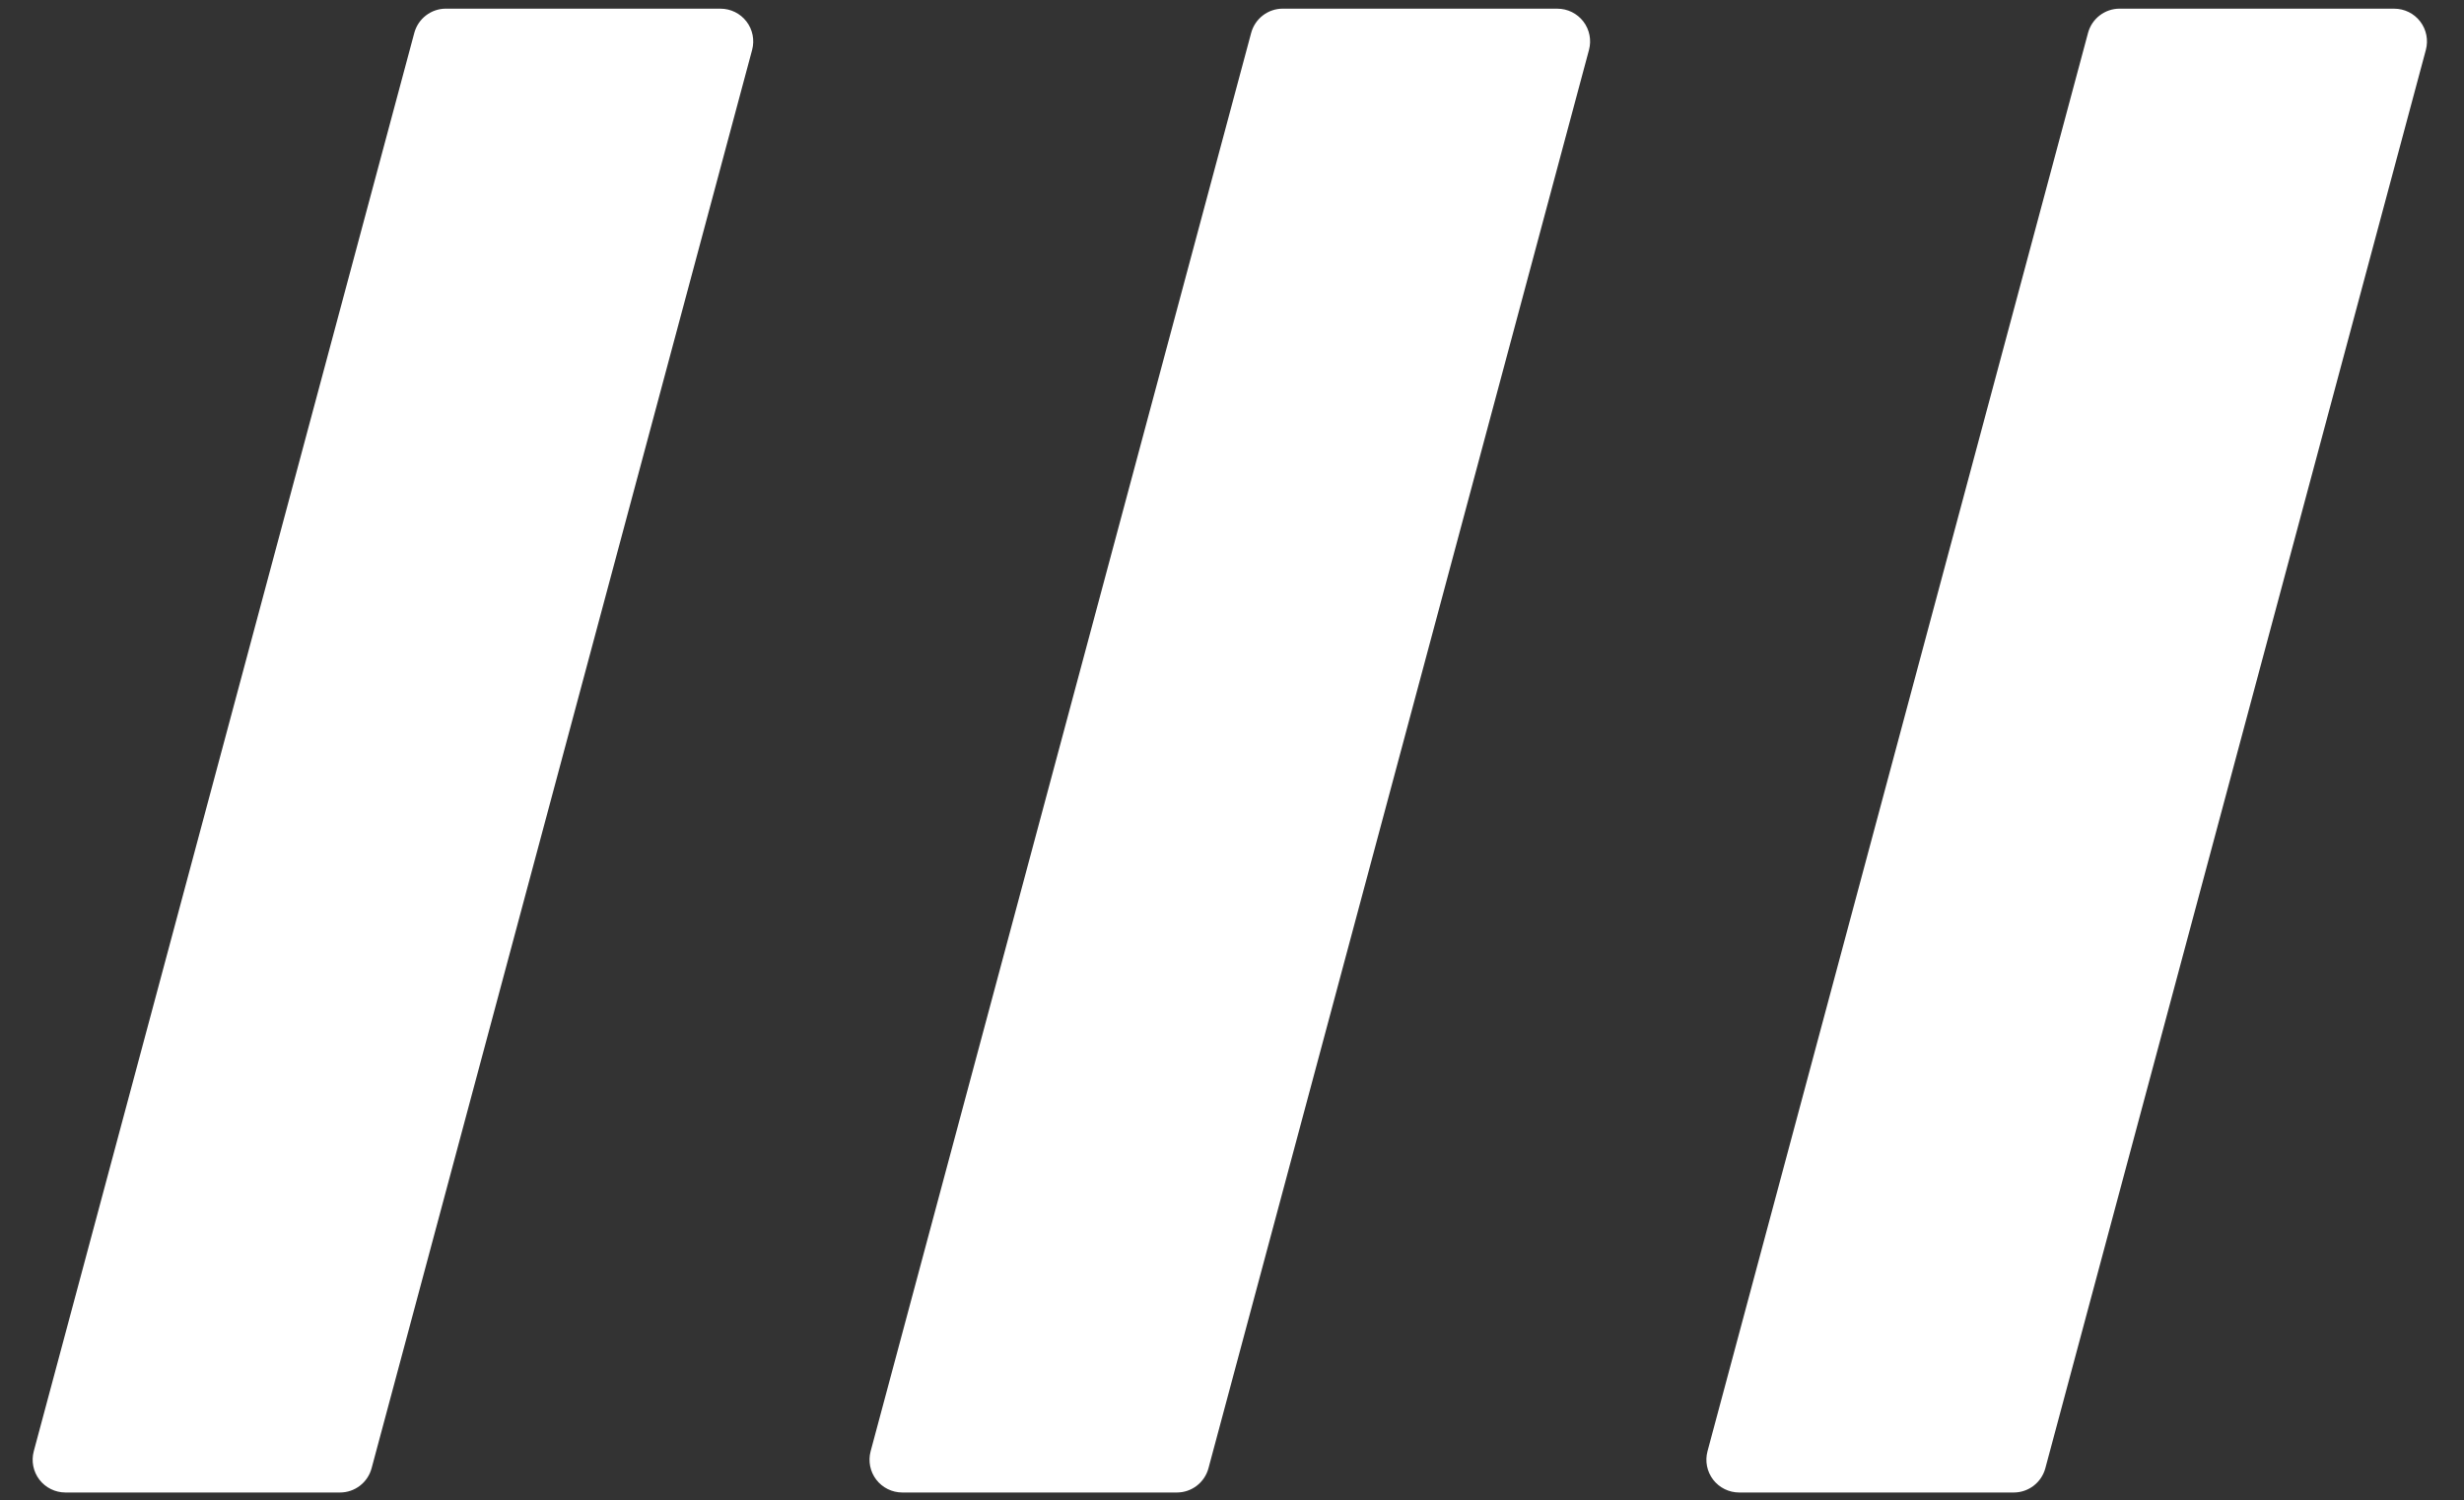<?xml version="1.0" encoding="UTF-8" standalone="no"?>
<!DOCTYPE svg PUBLIC "-//W3C//DTD SVG 1.1//EN" "http://www.w3.org/Graphics/SVG/1.1/DTD/svg11.dtd">
<svg width="100%" height="100%" viewBox="0 0 1800 1096" version="1.1" xmlns="http://www.w3.org/2000/svg" xmlns:xlink="http://www.w3.org/1999/xlink" xml:space="preserve" xmlns:serif="http://www.serif.com/" style="fill-rule:evenodd;clip-rule:evenodd;stroke-linejoin:round;stroke-miterlimit:2;">
    <rect x="0" y="0" width="1800" height="1096" fill="#333333" stroke="none"/>
    <g transform="matrix(1.939,0,0,1.939,-970.496,-1313.89)">
        <g transform="matrix(0.966,0.259,-0.345,1.286,619.149,-460.99)">
            <path d="M763.43,746.252C763.43,743.371 761.647,740.653 758.604,738.899C755.562,737.145 751.606,736.554 747.902,737.3L647.998,757.411C642.605,758.497 638.855,762.168 638.855,766.363L638.855,1181.9C638.855,1184.79 640.639,1187.5 643.682,1189.26C646.724,1191.01 650.68,1191.6 654.384,1190.86L754.287,1170.74C759.68,1169.66 763.43,1165.99 763.43,1161.79L763.43,746.252Z" style="fill:white;"/>
        </g>
        <g transform="matrix(0.966,0.259,-0.345,1.286,303.859,-460.99)">
            <path d="M763.43,746.252C763.43,743.371 761.647,740.653 758.604,738.899C755.562,737.145 751.606,736.554 747.902,737.3L647.998,757.411C642.605,758.497 638.855,762.168 638.855,766.363L638.855,1181.9C638.855,1184.79 640.639,1187.5 643.682,1189.26C646.724,1191.01 650.68,1191.6 654.384,1190.86L754.287,1170.74C759.68,1169.66 763.43,1165.99 763.43,1161.79L763.43,746.252Z" style="fill:white;"/>
        </g>
        <g transform="matrix(0.966,0.259,-0.345,1.286,934.439,-460.99)">
            <path d="M763.43,746.252C763.43,743.371 761.647,740.653 758.604,738.899C755.562,737.145 751.606,736.554 747.902,737.3L647.998,757.411C642.605,758.497 638.855,762.168 638.855,766.363L638.855,1181.9C638.855,1184.79 640.639,1187.5 643.682,1189.26C646.724,1191.01 650.68,1191.6 654.384,1190.86L754.287,1170.74C759.68,1169.66 763.43,1165.99 763.43,1161.79L763.43,746.252Z" style="fill:white;"/>
        </g>
    </g>
</svg>
